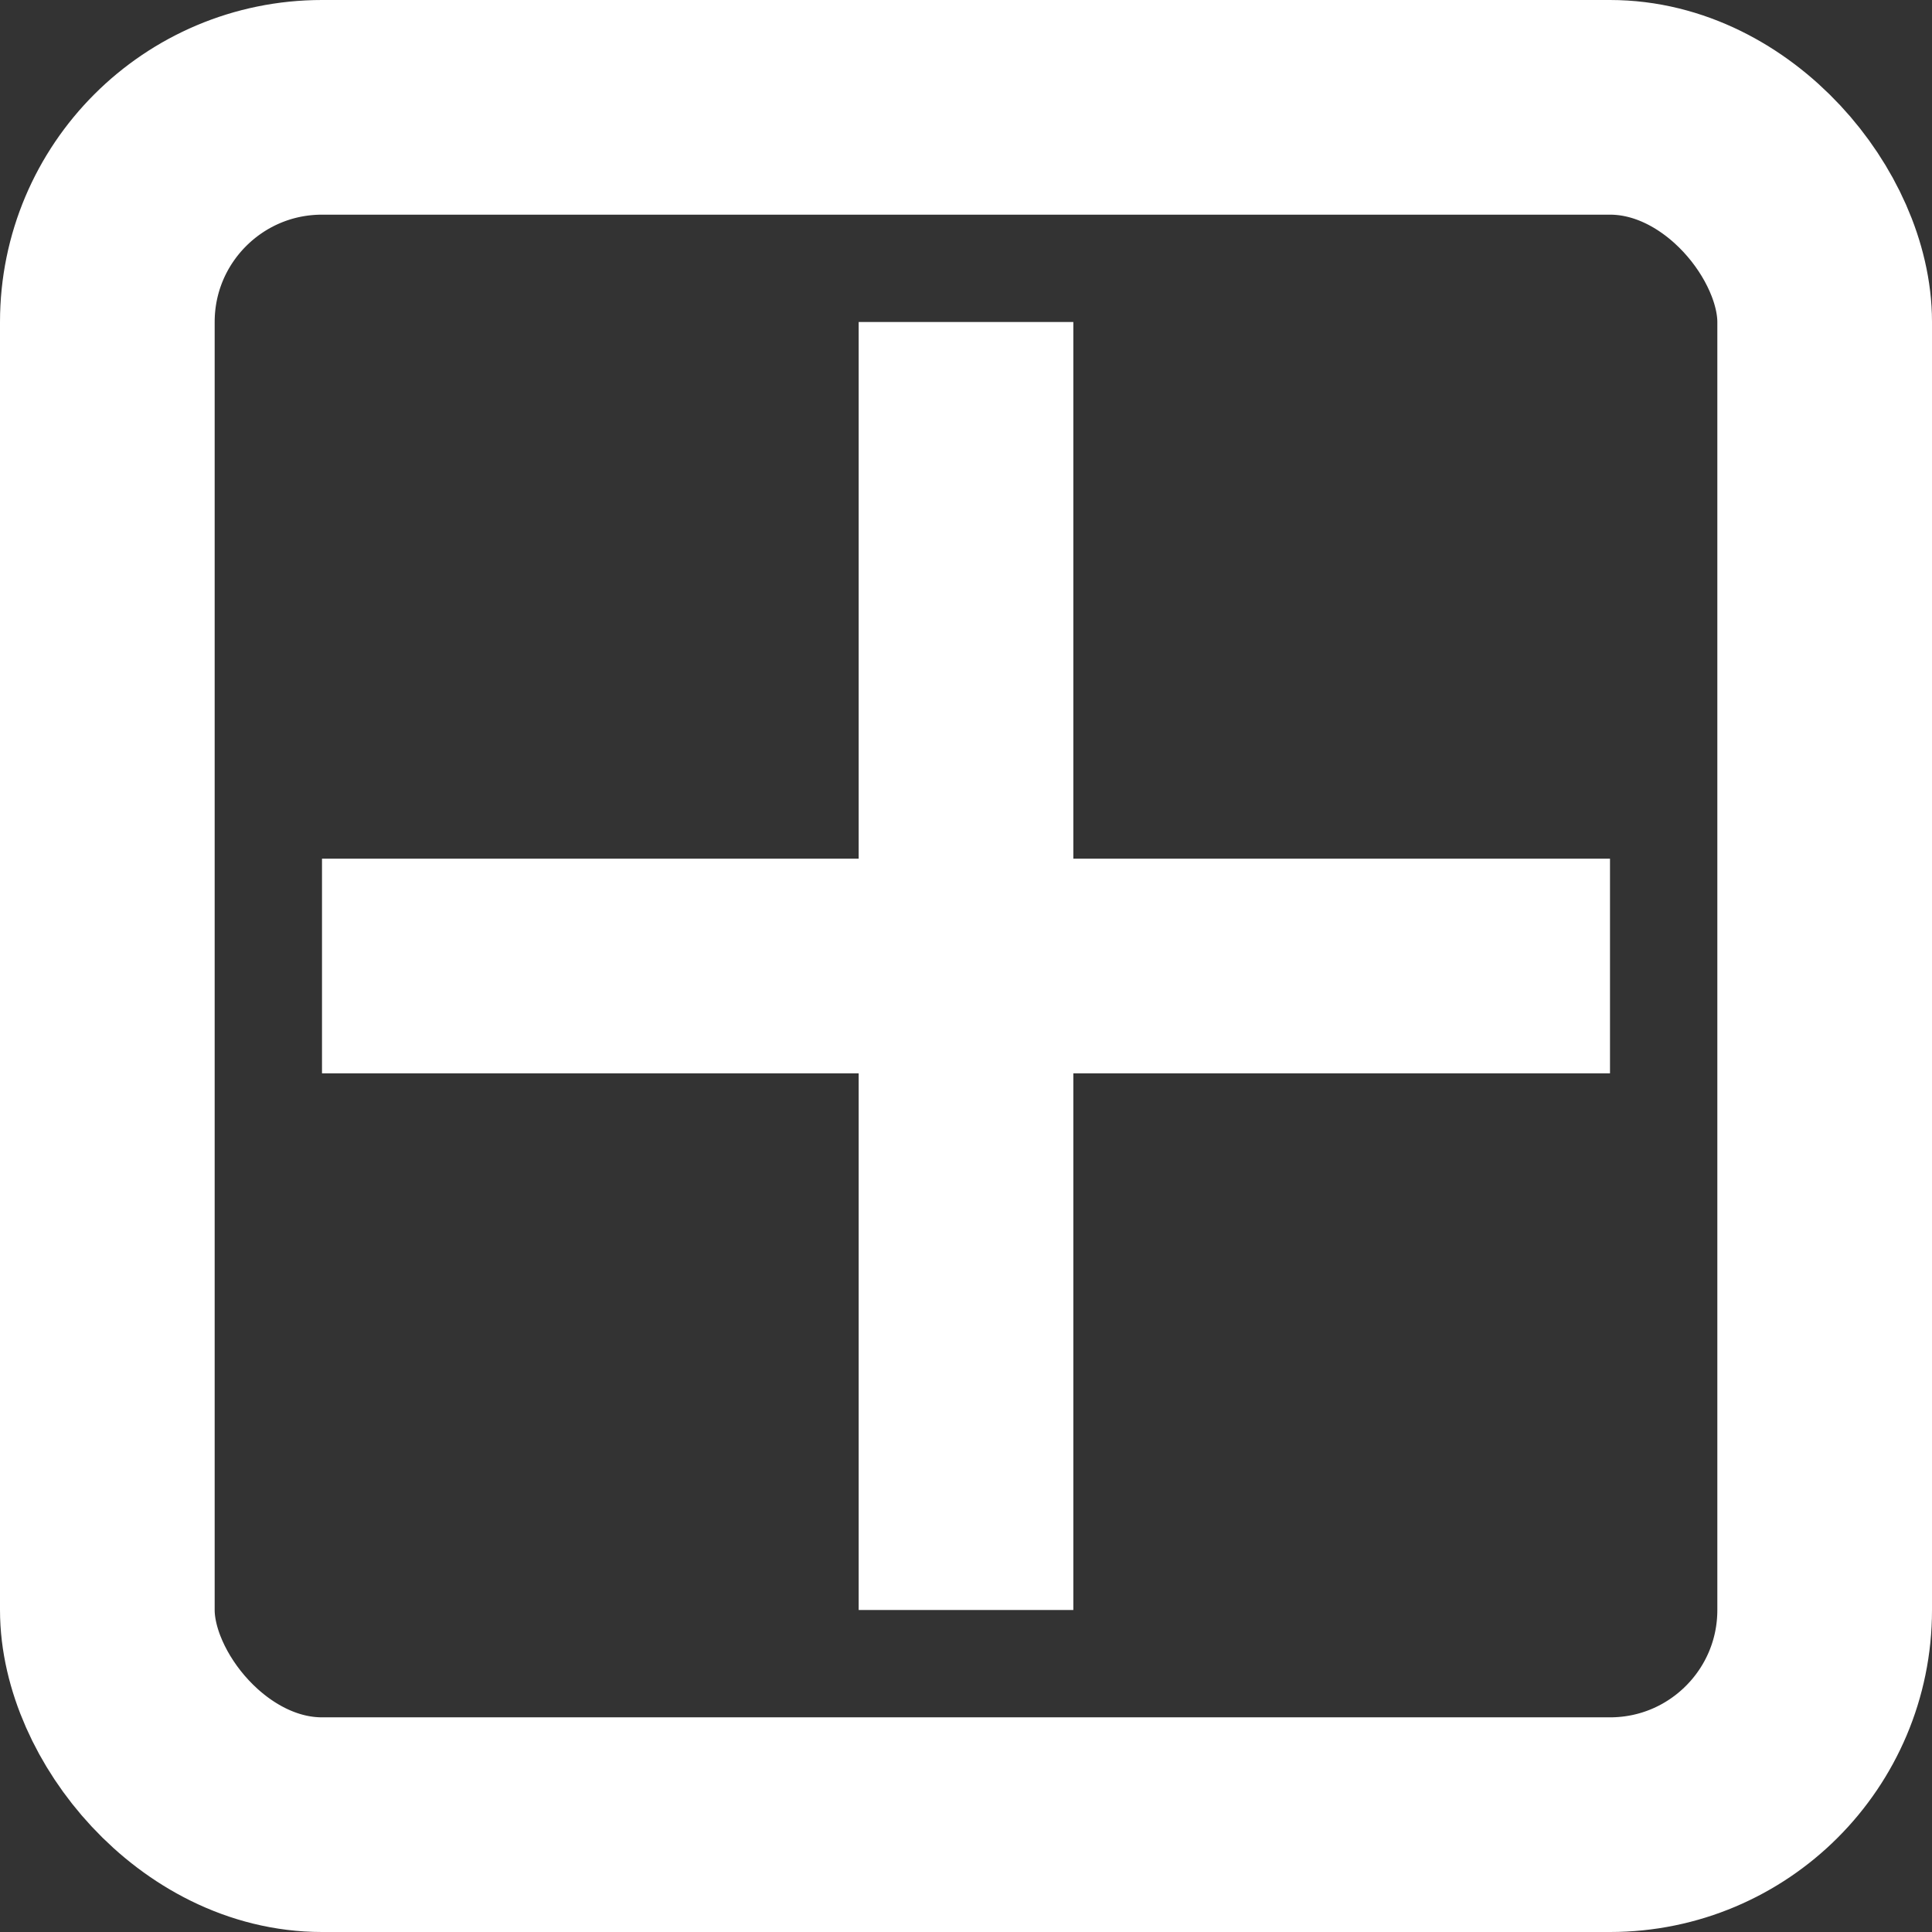 <svg width="18" height="18" viewBox="0 0 18 18" fill="none" xmlns="http://www.w3.org/2000/svg">
<rect x="0" y="0" width="18" height="18" fill="#333333" stroke="none"/>
<path d="M3 9H15" stroke="white" stroke-width="2"/>
<path d="M9 15L9 3" stroke="white" stroke-width="2"/>
<rect x="1" y="1" width="16" height="16" rx="2" stroke="white" stroke-width="2"/>
</svg>
